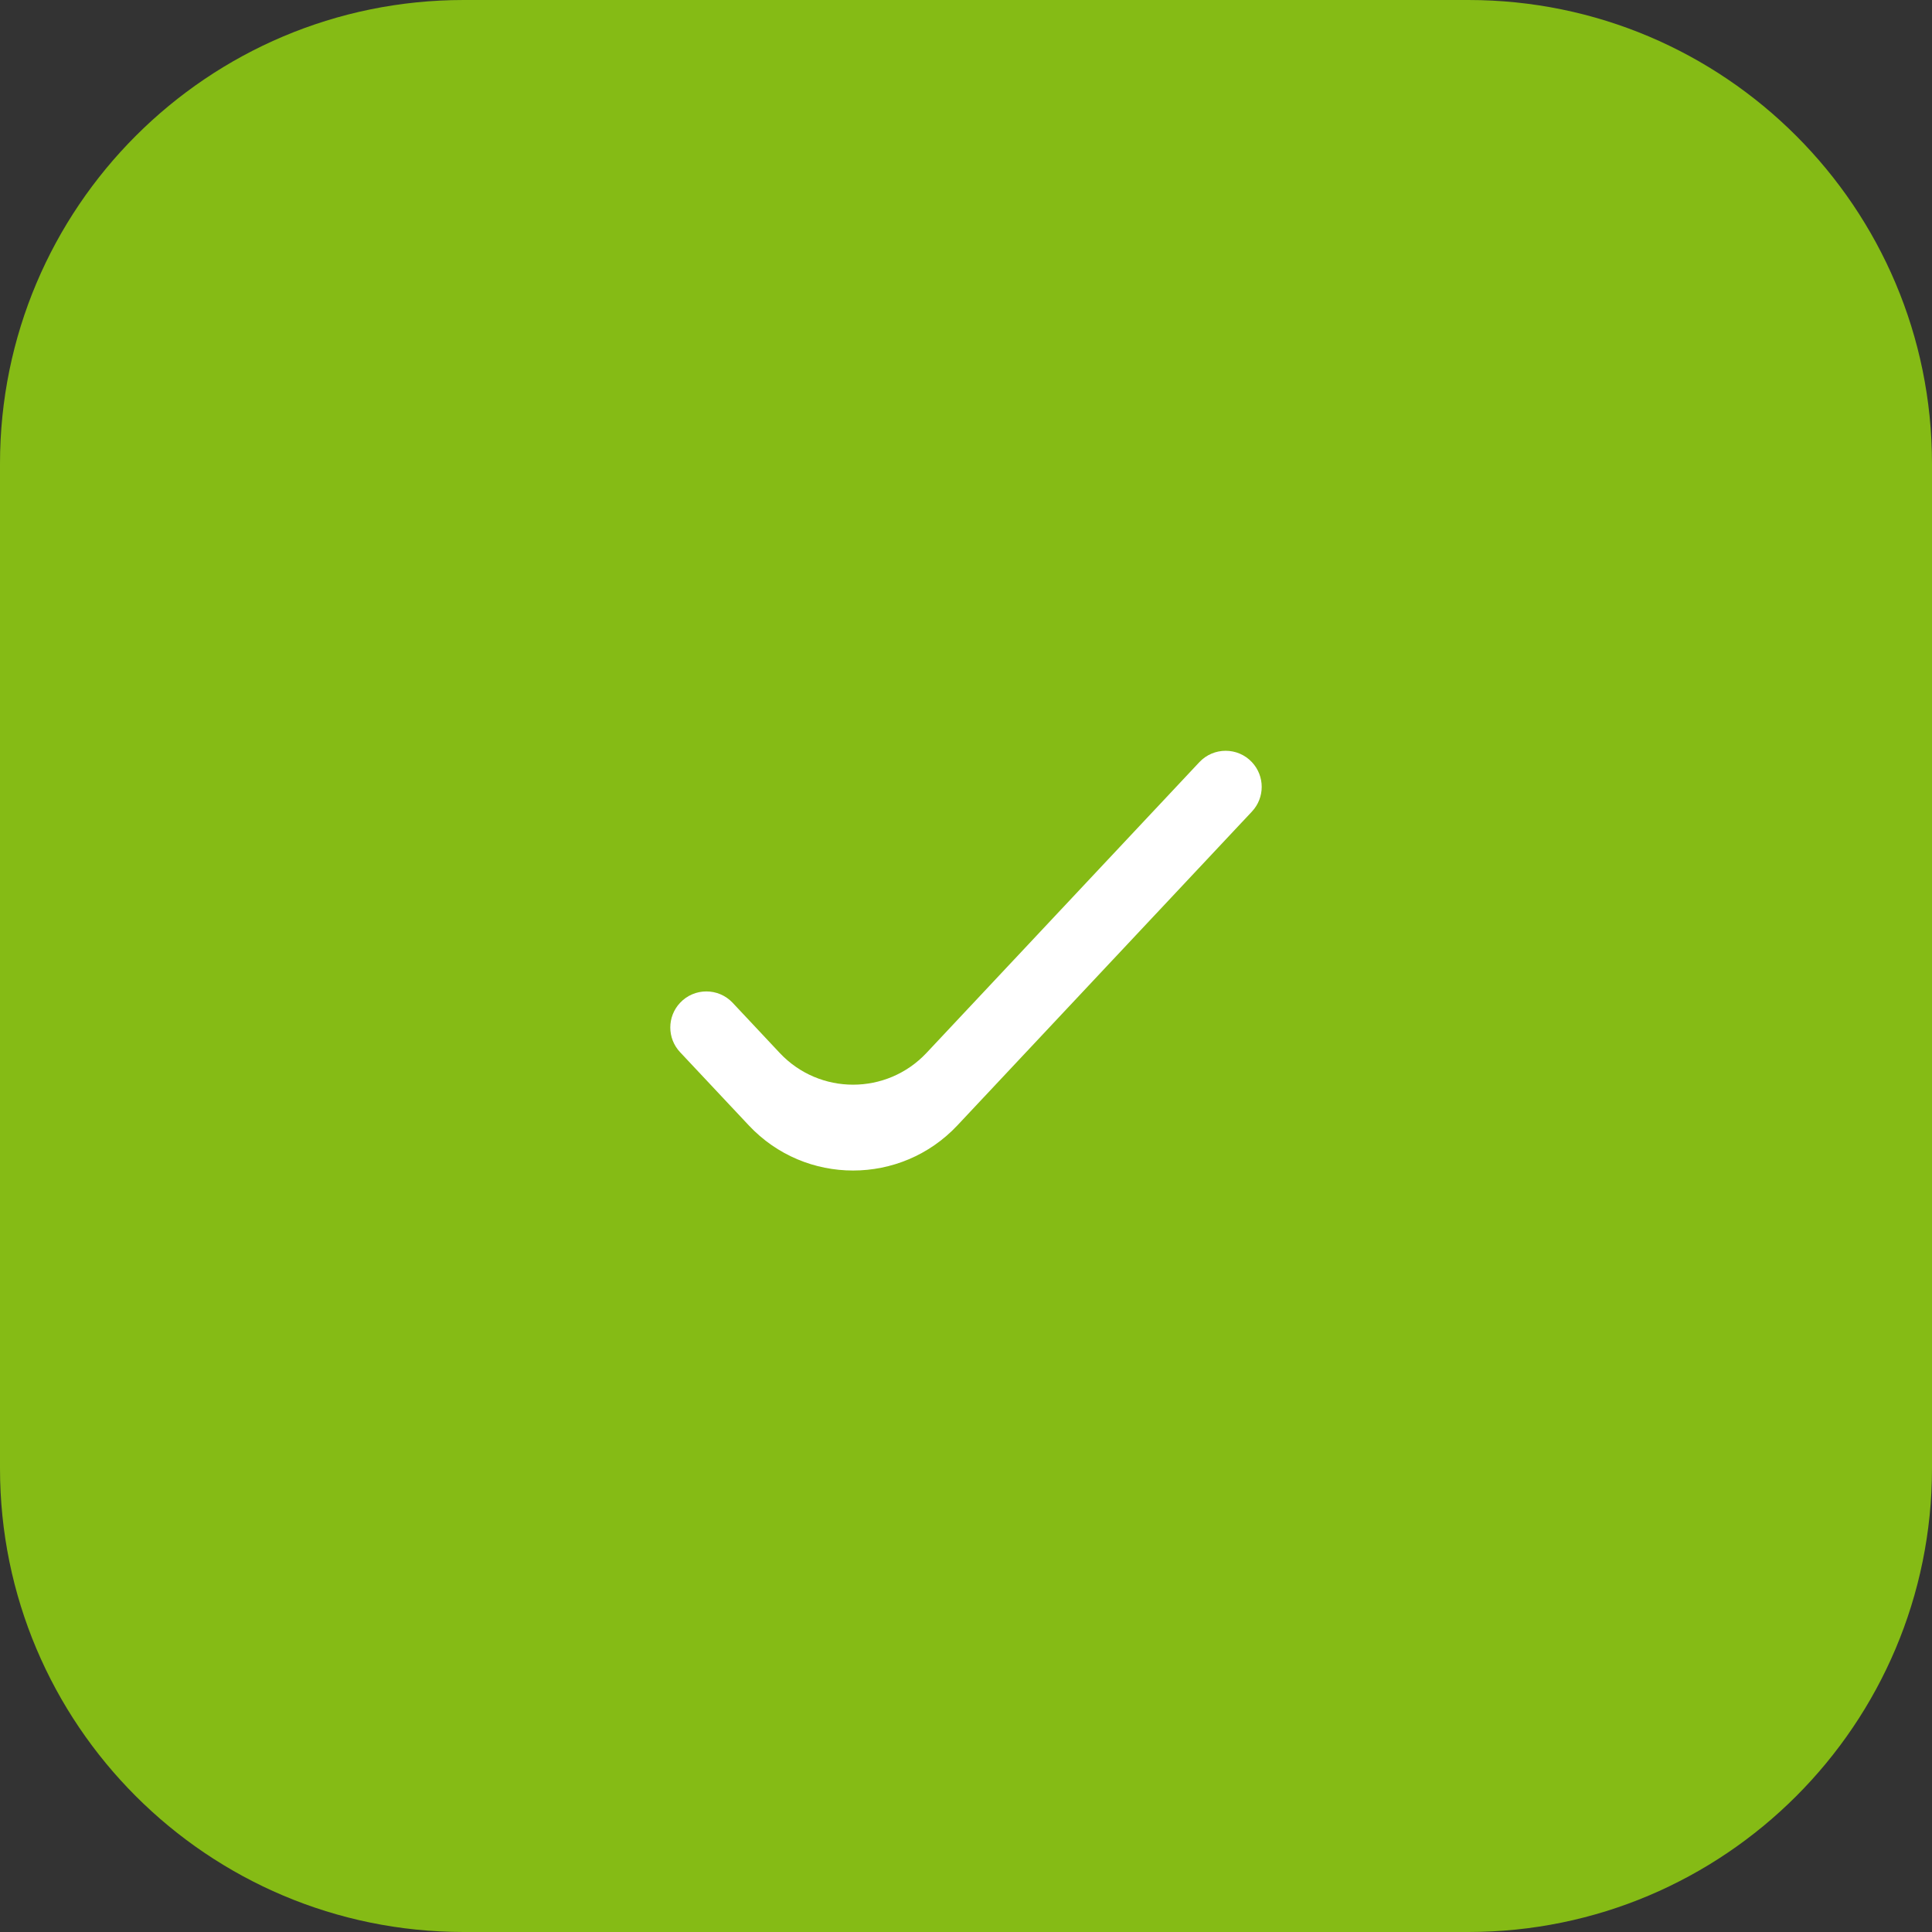 <svg id="svg-check-fill" viewBox="0 0 50 50" fill="none" xmlns="http://www.w3.org/2000/svg">
<rect x="0" y="0" width="50" height="50" fill="#333333" stroke="none"/>
<path d="M0 12C0 5.373 5.373 0 12 0H38C44.627 0 50 5.373 50 12V38C50 44.627 44.627 50 38 50H12C5.373 50 0 44.627 0 38V12Z" fill="#85BB15"/>
<path d="M20.179 27.25C21.208 28.346 22.948 28.345 23.977 27.25L31.039 19.725C31.408 19.332 32.032 19.332 32.4 19.725V19.725C32.737 20.084 32.737 20.644 32.4 21.003L24.777 29.125C23.315 30.682 20.841 30.683 19.379 29.125L17.6 27.23C17.263 26.871 17.263 26.312 17.6 25.953V25.953C17.968 25.56 18.592 25.56 18.961 25.952L20.179 27.25Z" fill="white"/>
</svg>
